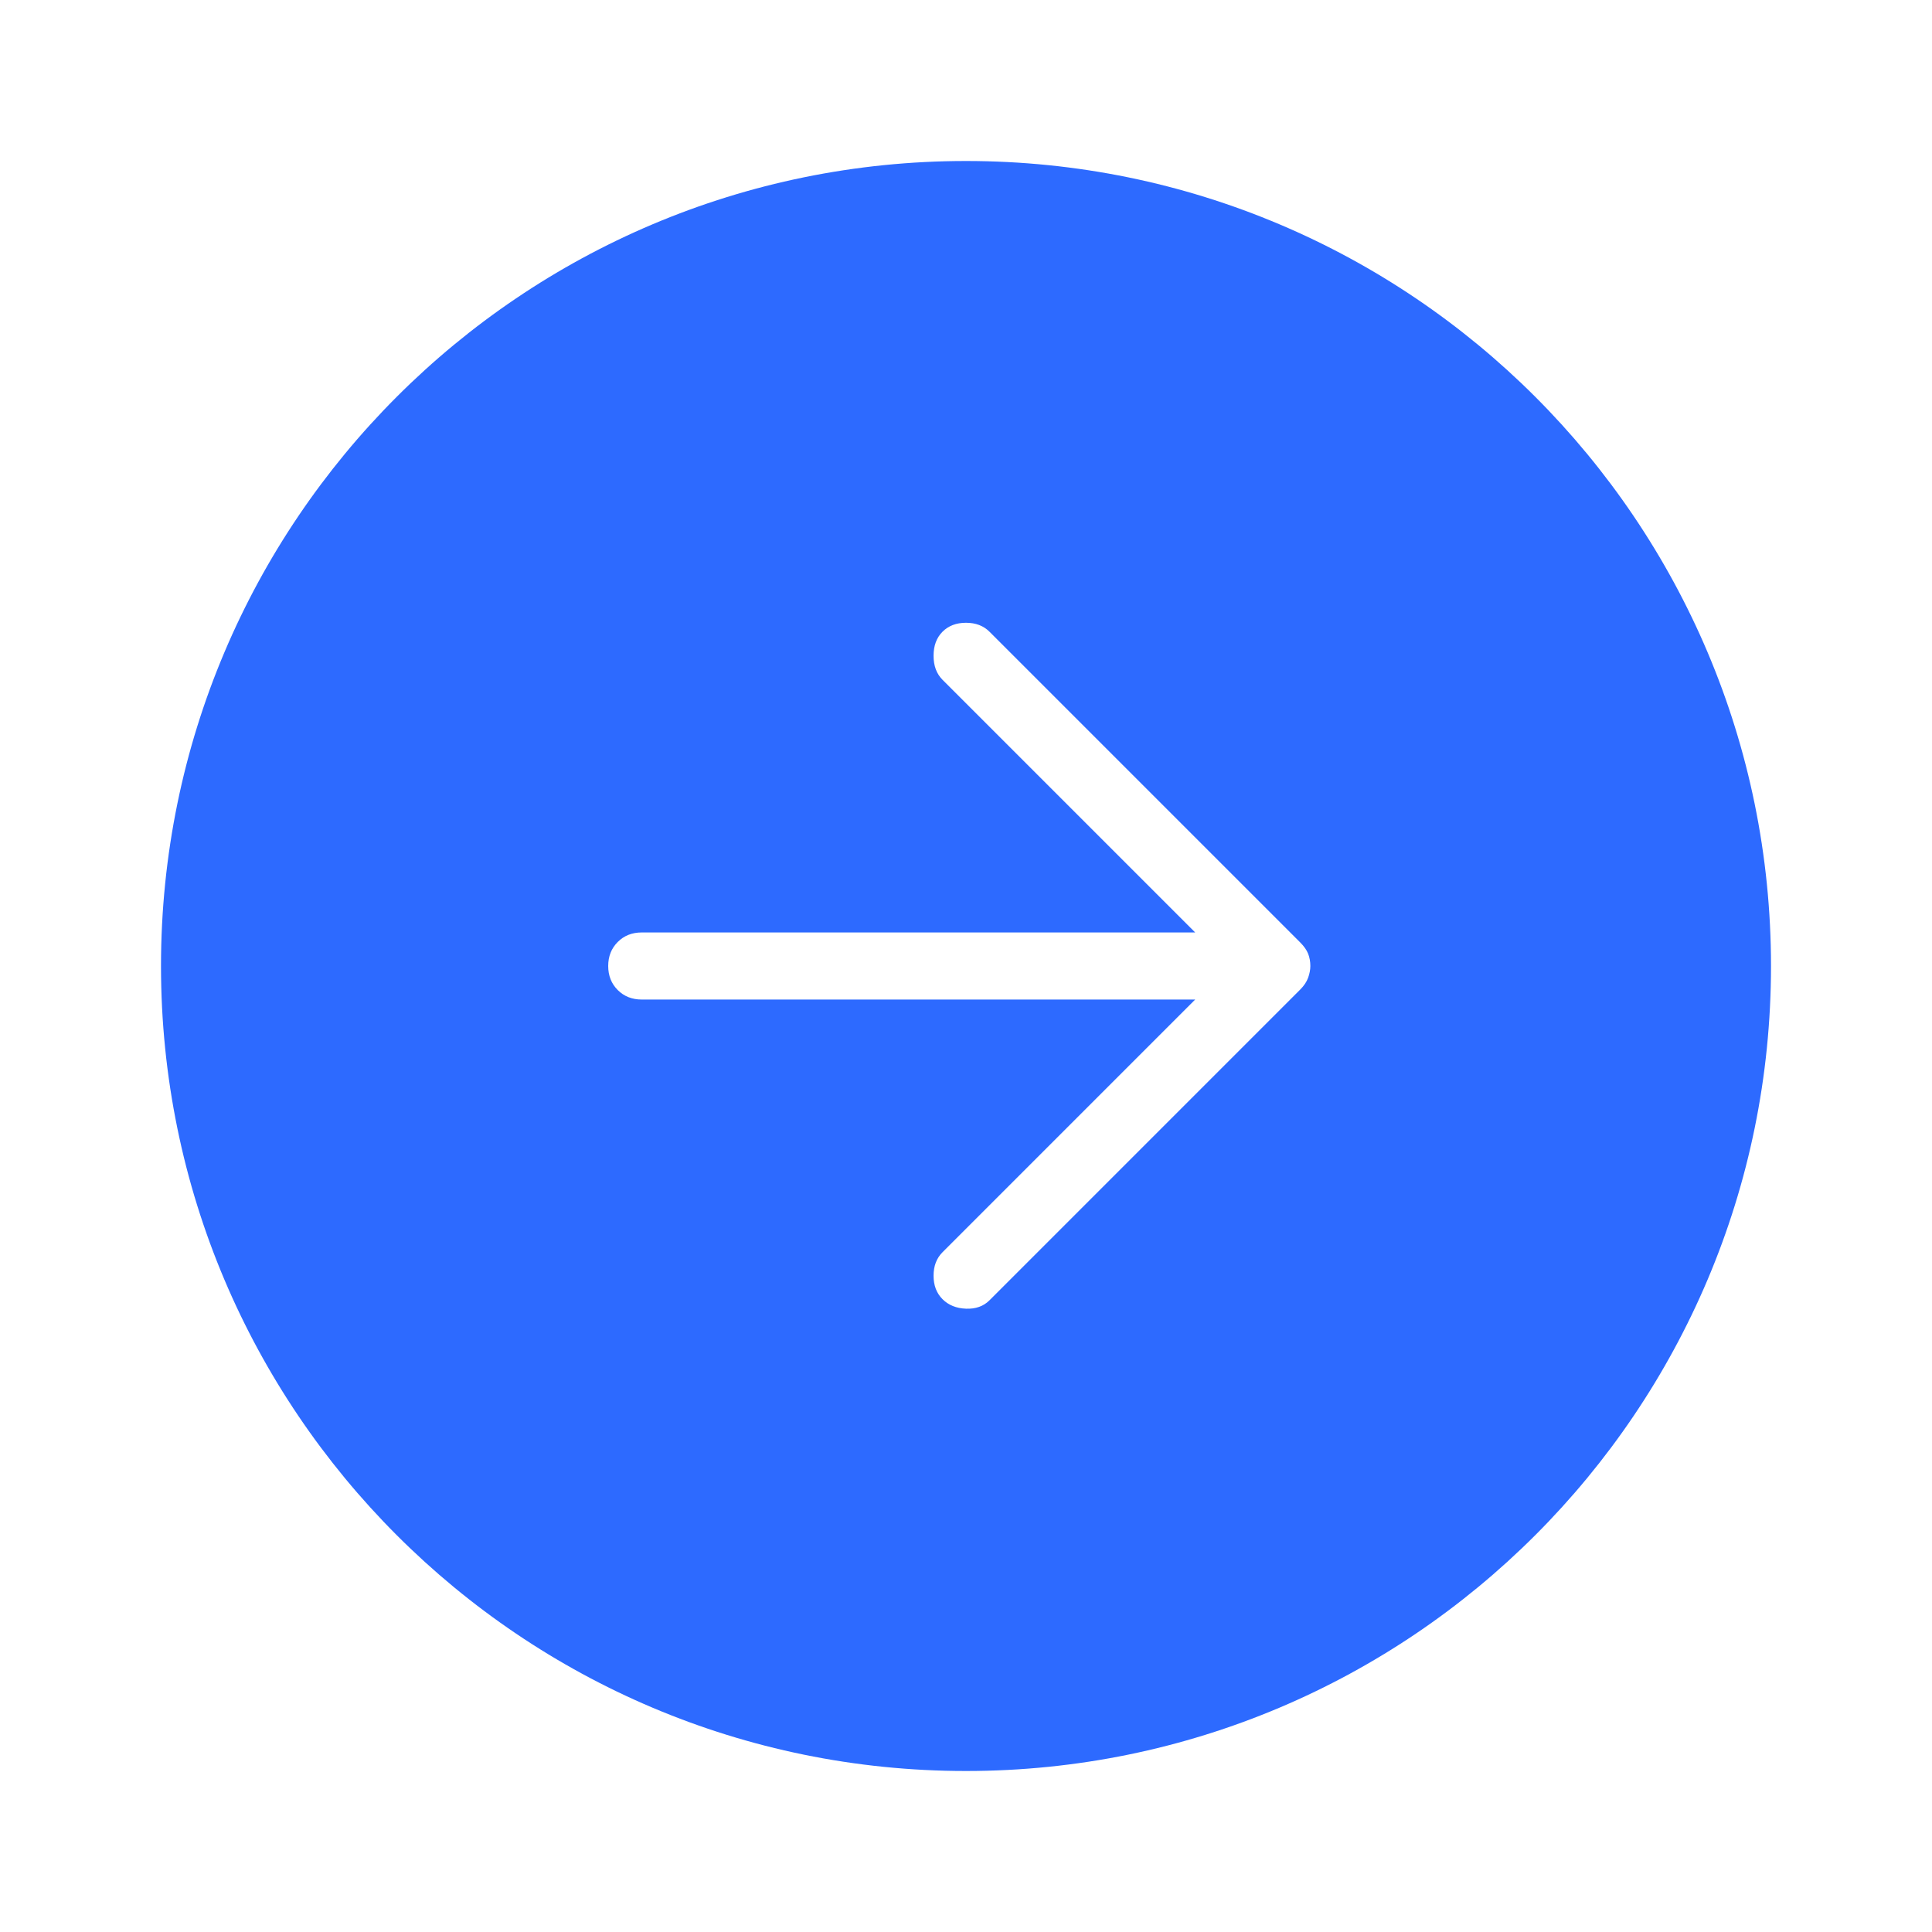 <svg width="72" height="72" viewBox="0 0 72 72" fill="none" xmlns="http://www.w3.org/2000/svg">
<path fill-rule="evenodd" clip-rule="evenodd" d="M36 66C52.569 66 66 52.568 66 36C66 19.431 52.569 6 36 6C19.432 6 6 19.431 6 36C6 52.568 19.432 66 36 66ZM34.791 47.542C34.791 47.903 34.903 48.195 35.125 48.417C35.347 48.639 35.639 48.757 36 48.771C36.361 48.785 36.653 48.681 36.875 48.459L48.458 36.875C48.597 36.736 48.694 36.591 48.75 36.438C48.805 36.285 48.833 36.139 48.833 36C48.833 35.834 48.805 35.681 48.75 35.542C48.694 35.403 48.597 35.264 48.458 35.125L36.875 23.542C36.653 23.32 36.361 23.209 36 23.209C35.639 23.209 35.347 23.32 35.125 23.542C34.903 23.764 34.791 24.063 34.791 24.438C34.791 24.813 34.903 25.111 35.125 25.334L44.541 34.75H23.916C23.555 34.75 23.257 34.868 23.021 35.105C22.785 35.341 22.666 35.639 22.666 36C22.666 36.361 22.785 36.66 23.021 36.896C23.257 37.132 23.555 37.25 23.916 37.25H44.541L35.125 46.667C34.903 46.889 34.791 47.181 34.791 47.542Z" fill="#2D6AFF"/>
</svg>
